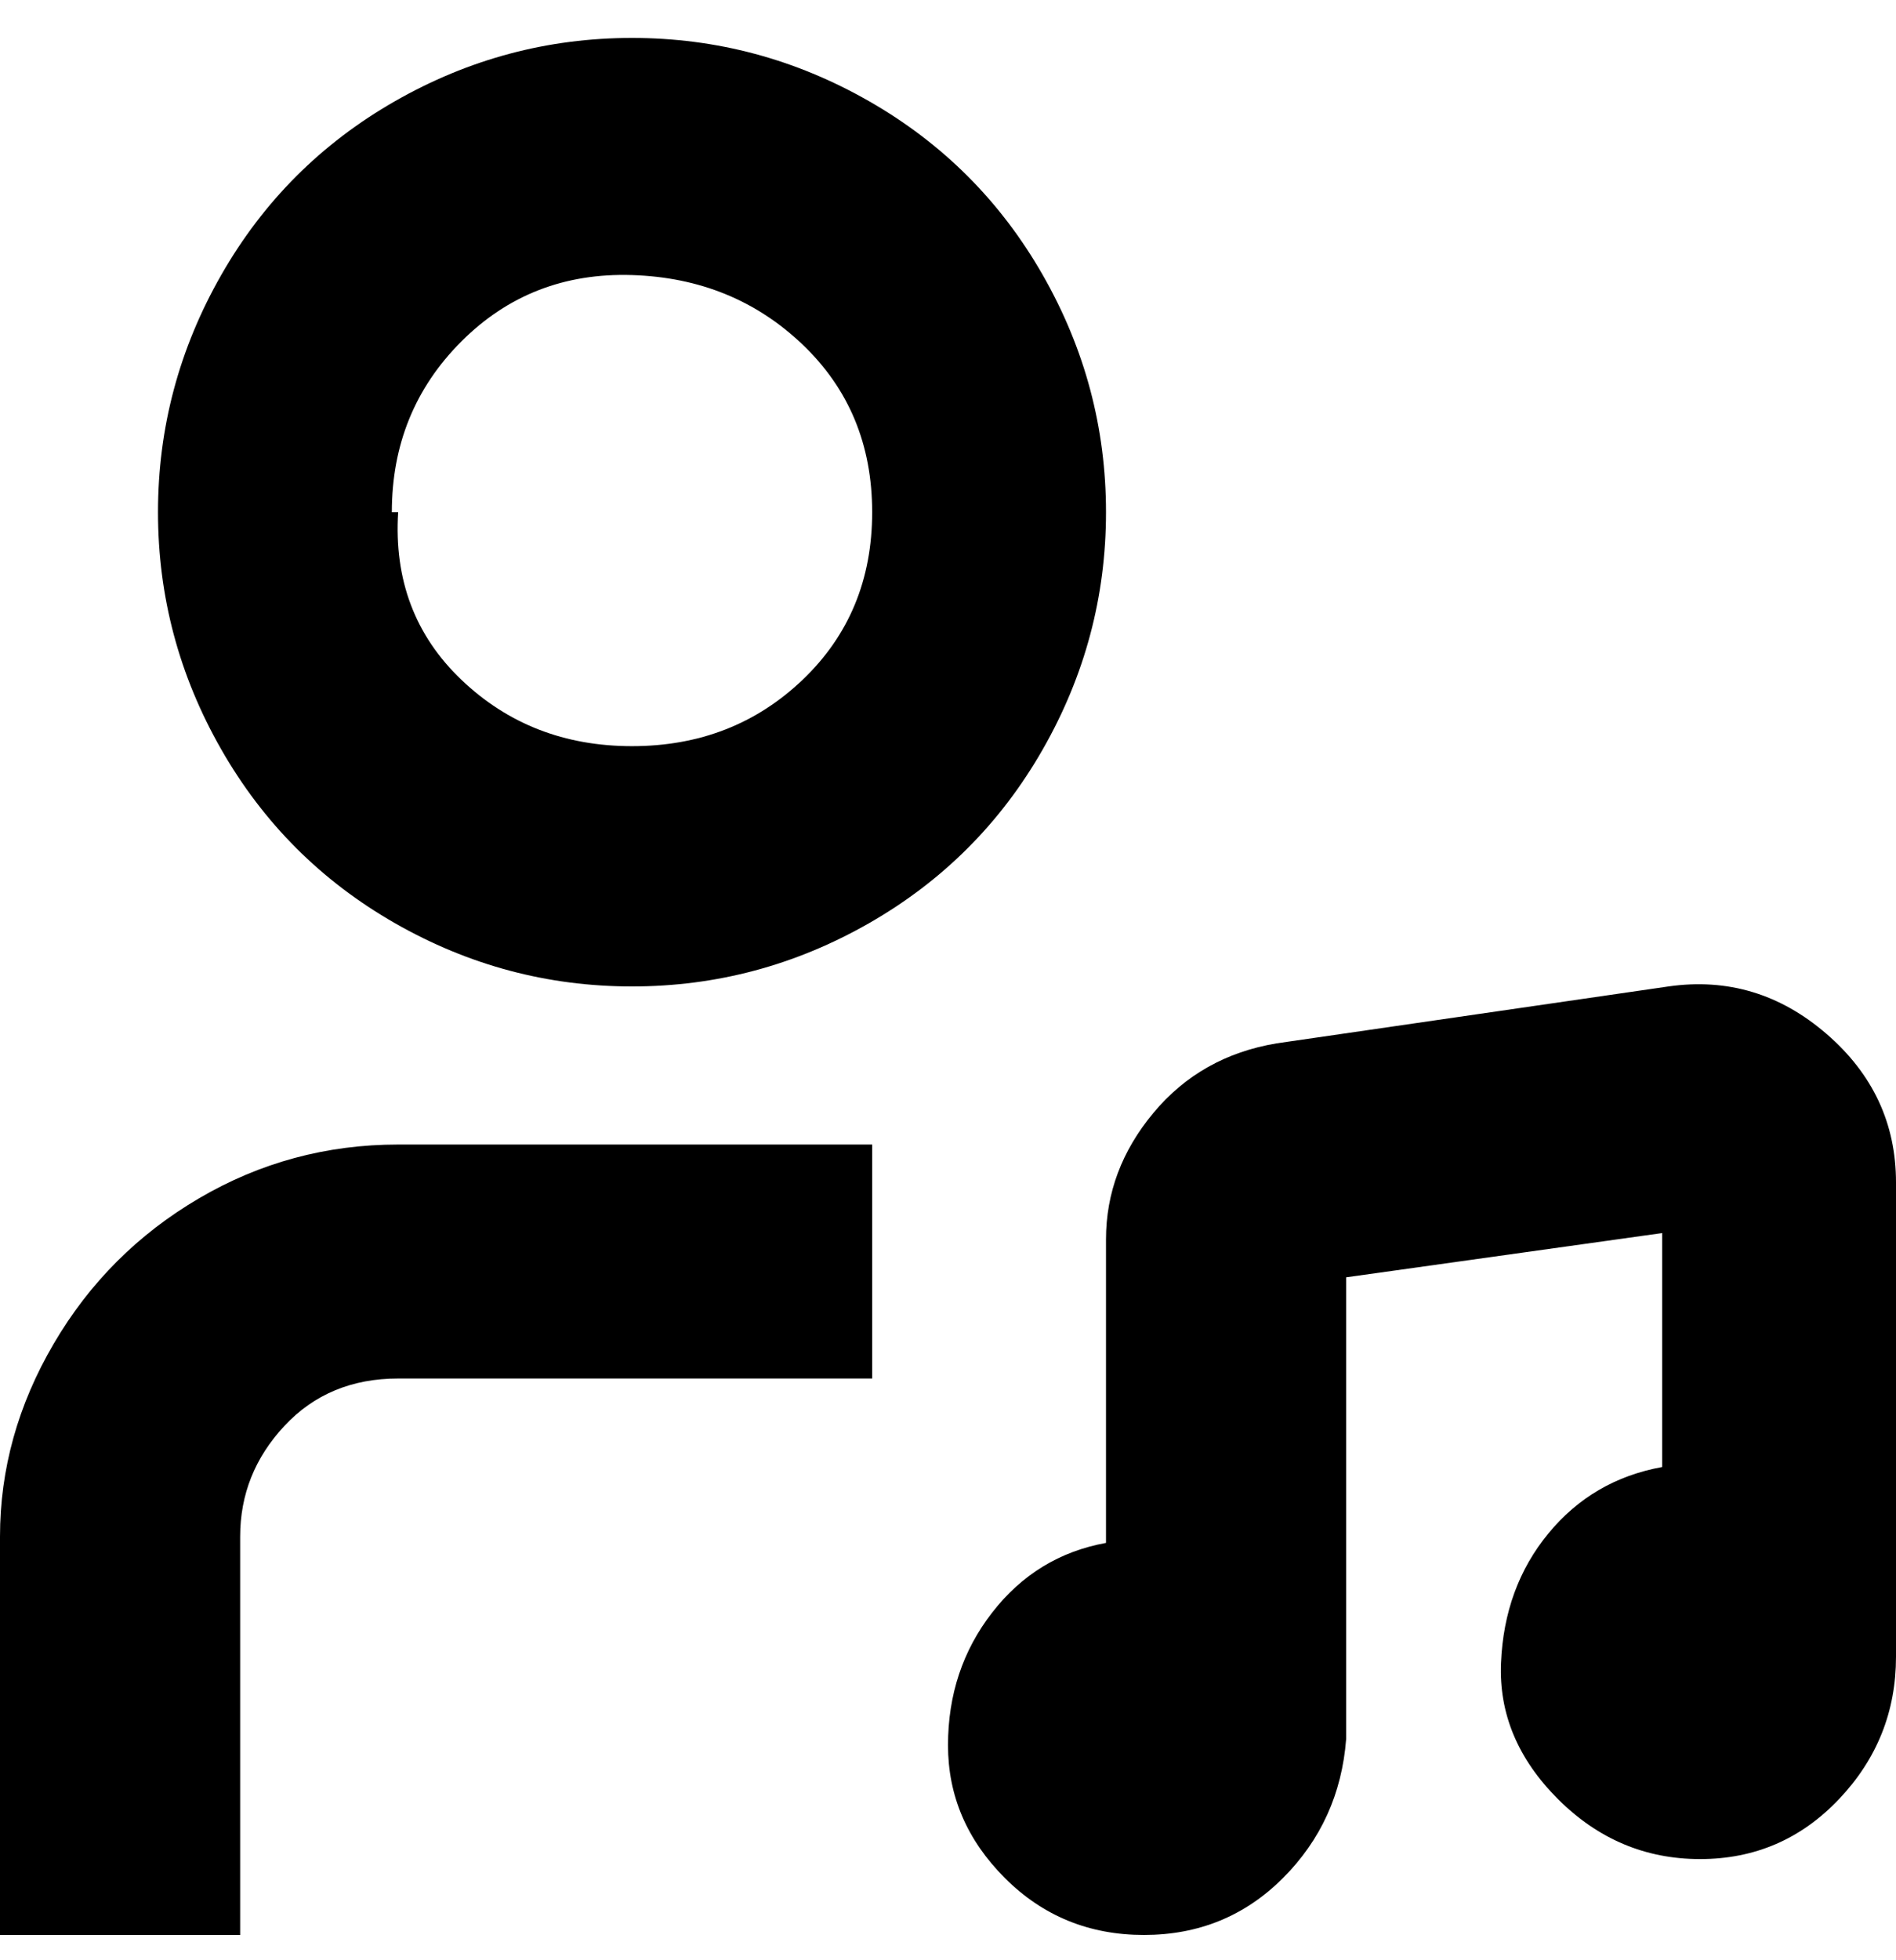 <svg viewBox="0 0 300 310" xmlns="http://www.w3.org/2000/svg"><path d="M300 262q0 13-9 22.5t-22 9.5q-13 0-22.5-9.5t-9-21.5q.5-12 7.5-20.5t18-10.5v-37l-50 7v73q-1 13-10 22t-22 9q-13 0-22-9t-9-21q0-12 7-21t18-11v-48q0-11 7.5-20t19.5-11l62-9q14-2 25 7.5t11 23.5v75zM25 81q0-20 10-37.5T62.5 16Q80 6 100 6t37.5 10Q155 26 165 43.5T175 81q0 20-10 37.5T137.5 146Q120 156 100 156t-37.5-10Q45 136 35 118.5T25 81zm38 0q-1 16 10 26.5t27 10.5q16 0 27-10.5T138 81q0-16-11-26.5t-27-11Q84 43 73 54T62 81h1zM0 243v63h38v-63q0-10 7-17.5t18-7.5h75v-37H63q-17 0-31.5 8.5t-23 23Q0 227 0 243z"/></svg>